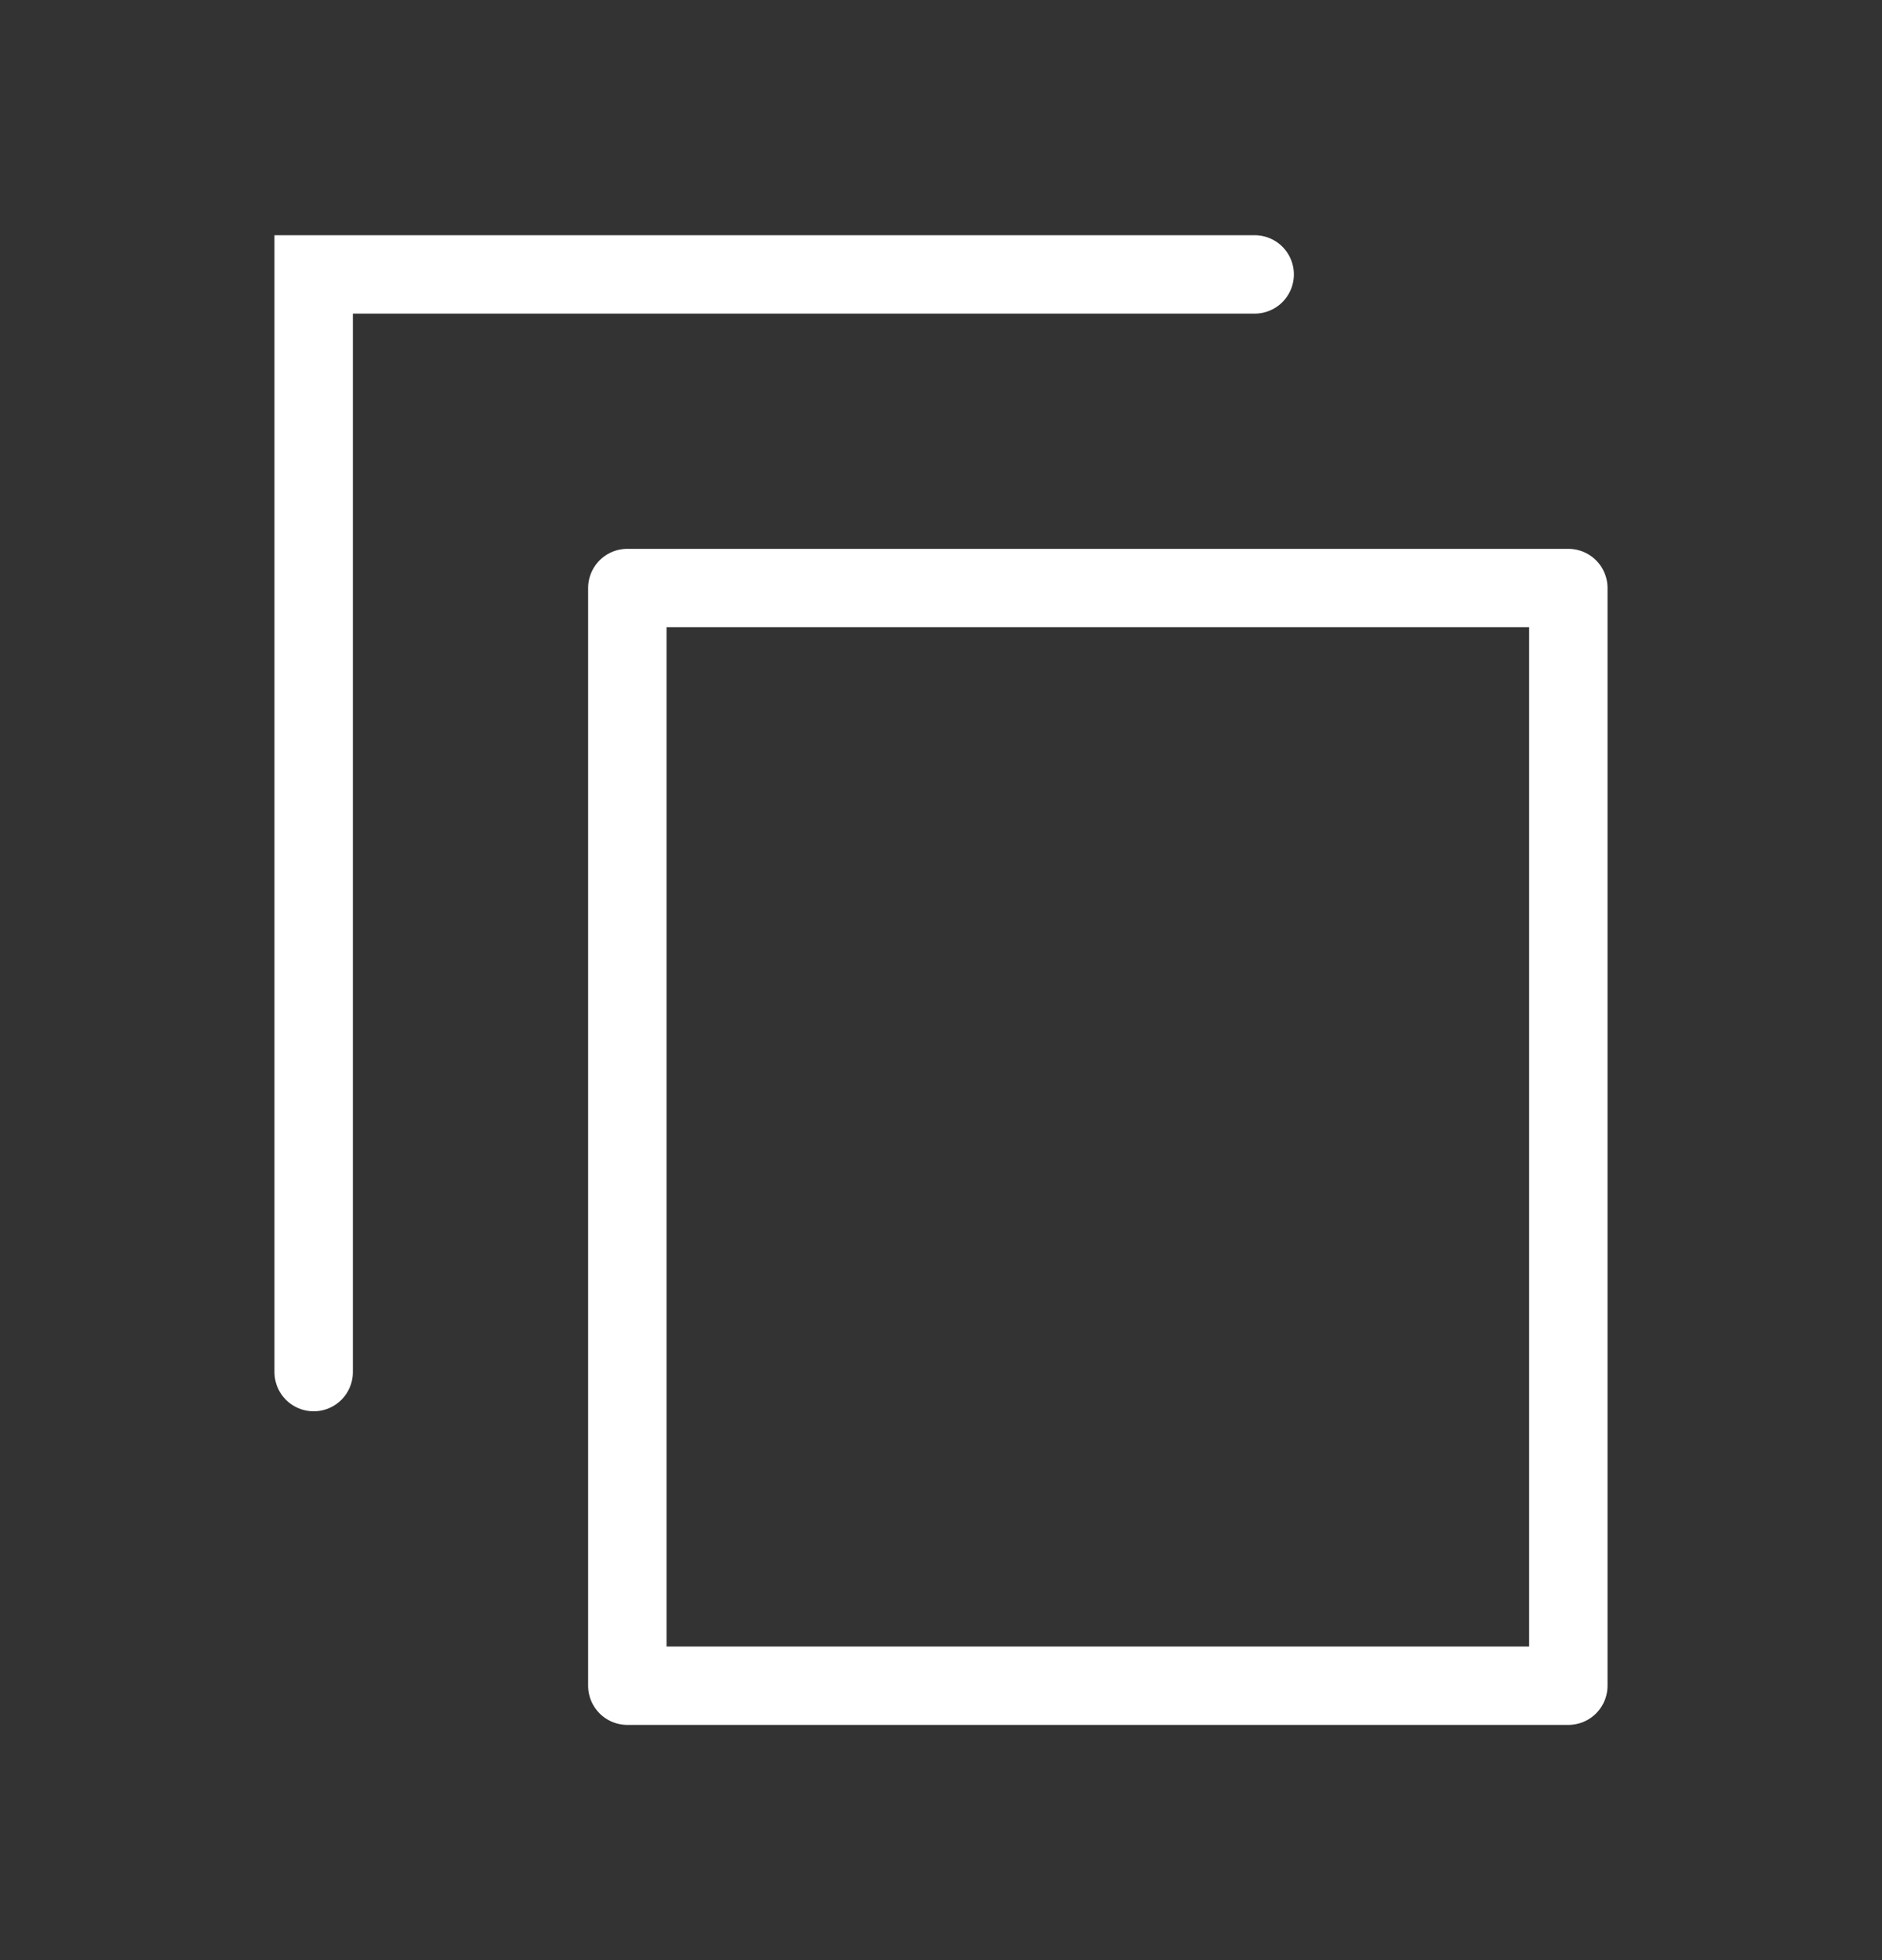 <svg xmlns="http://www.w3.org/2000/svg" width="24" height="25" viewBox="0 0 24 25" fill="none">
  <rect x="0" y="0" width="24" height="25" fill="#333333" stroke="none"/>
  <rect x="8" y="7.5" width="12" height="14" stroke="white" stroke-linejoin="round"/>
  <path d="M4 17.5C4 17.5 4 4.5 4 3.5H16" stroke="white" stroke-linecap="round"/>
</svg>